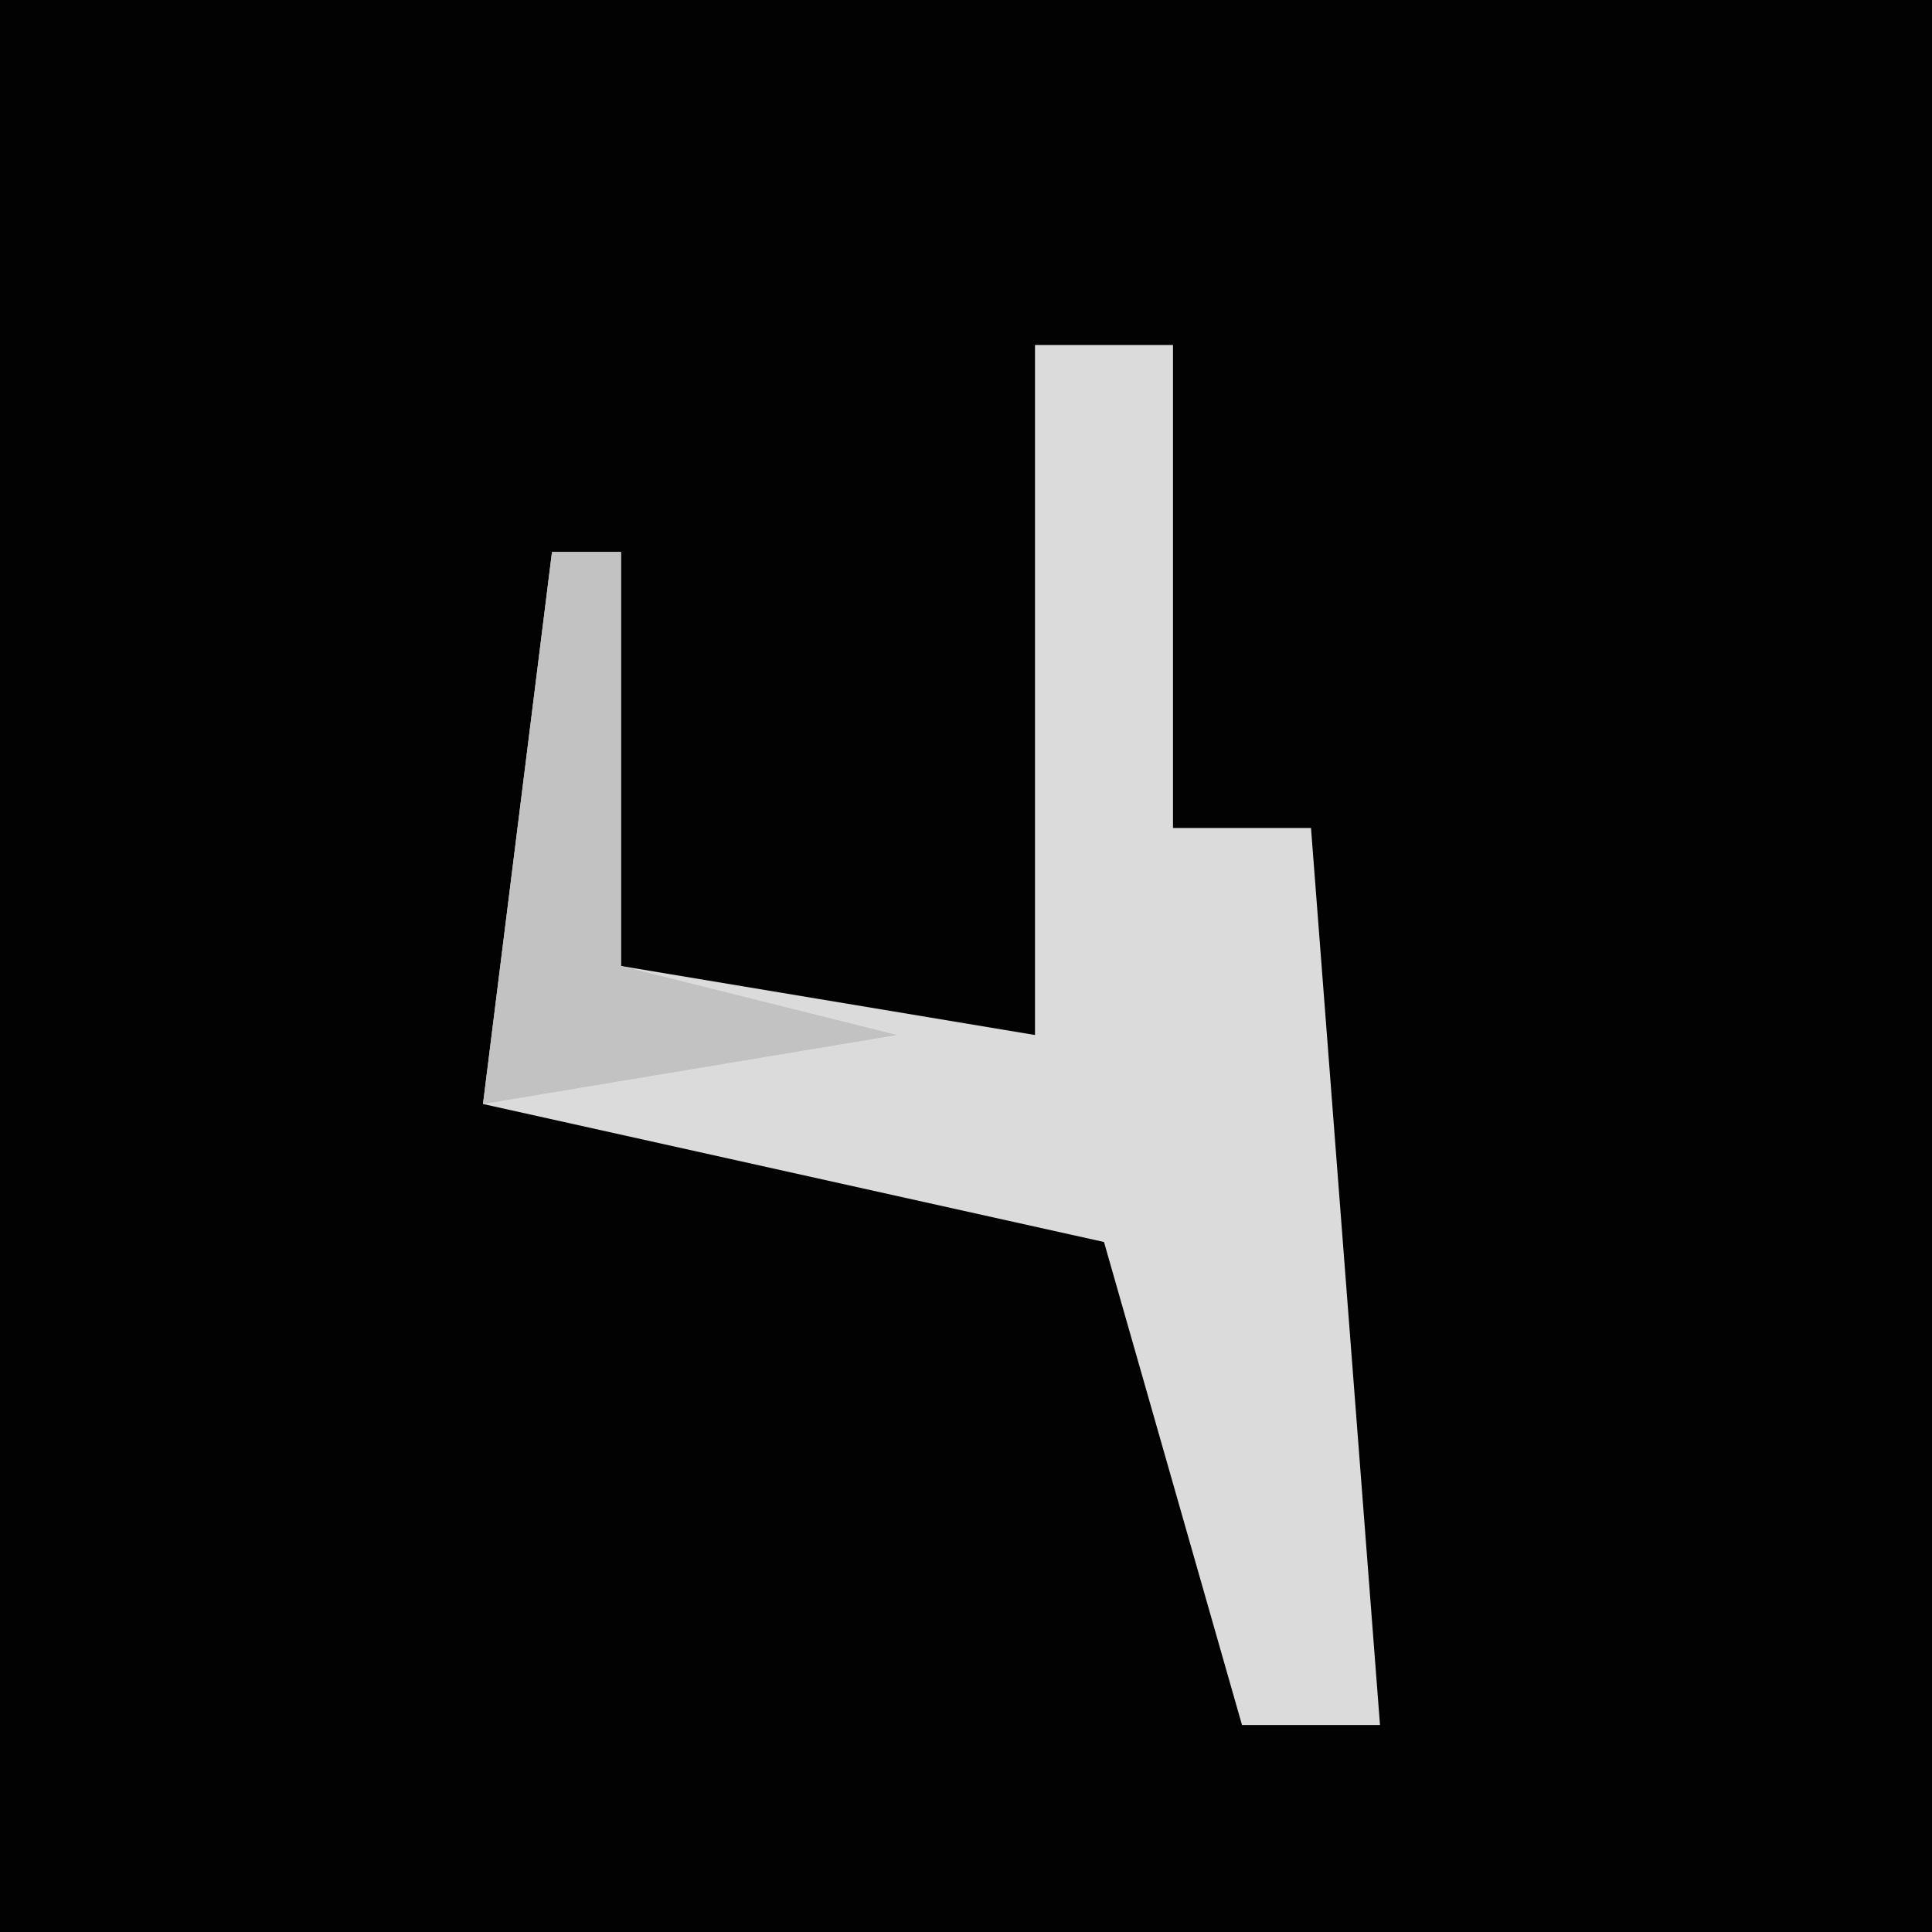 <?xml version="1.0" encoding="UTF-8"?>
<svg version="1.1" xmlns="http://www.w3.org/2000/svg" width="28" height="28">
<path d="M0,0 L28,0 L28,28 L0,28 Z " fill="#020202" transform="translate(0,0)"/>
<path d="M0,0 L2,0 L2,7 L4,7 L5,20 L3,20 L1,13 L-8,11 L-7,3 L-6,3 L-6,9 L0,10 Z " fill="#DBDBDB" transform="translate(15,5)"/>
<path d="M0,0 L1,0 L1,6 L5,7 L-1,8 Z " fill="#C2C2C2" transform="translate(8,8)"/>
</svg>
